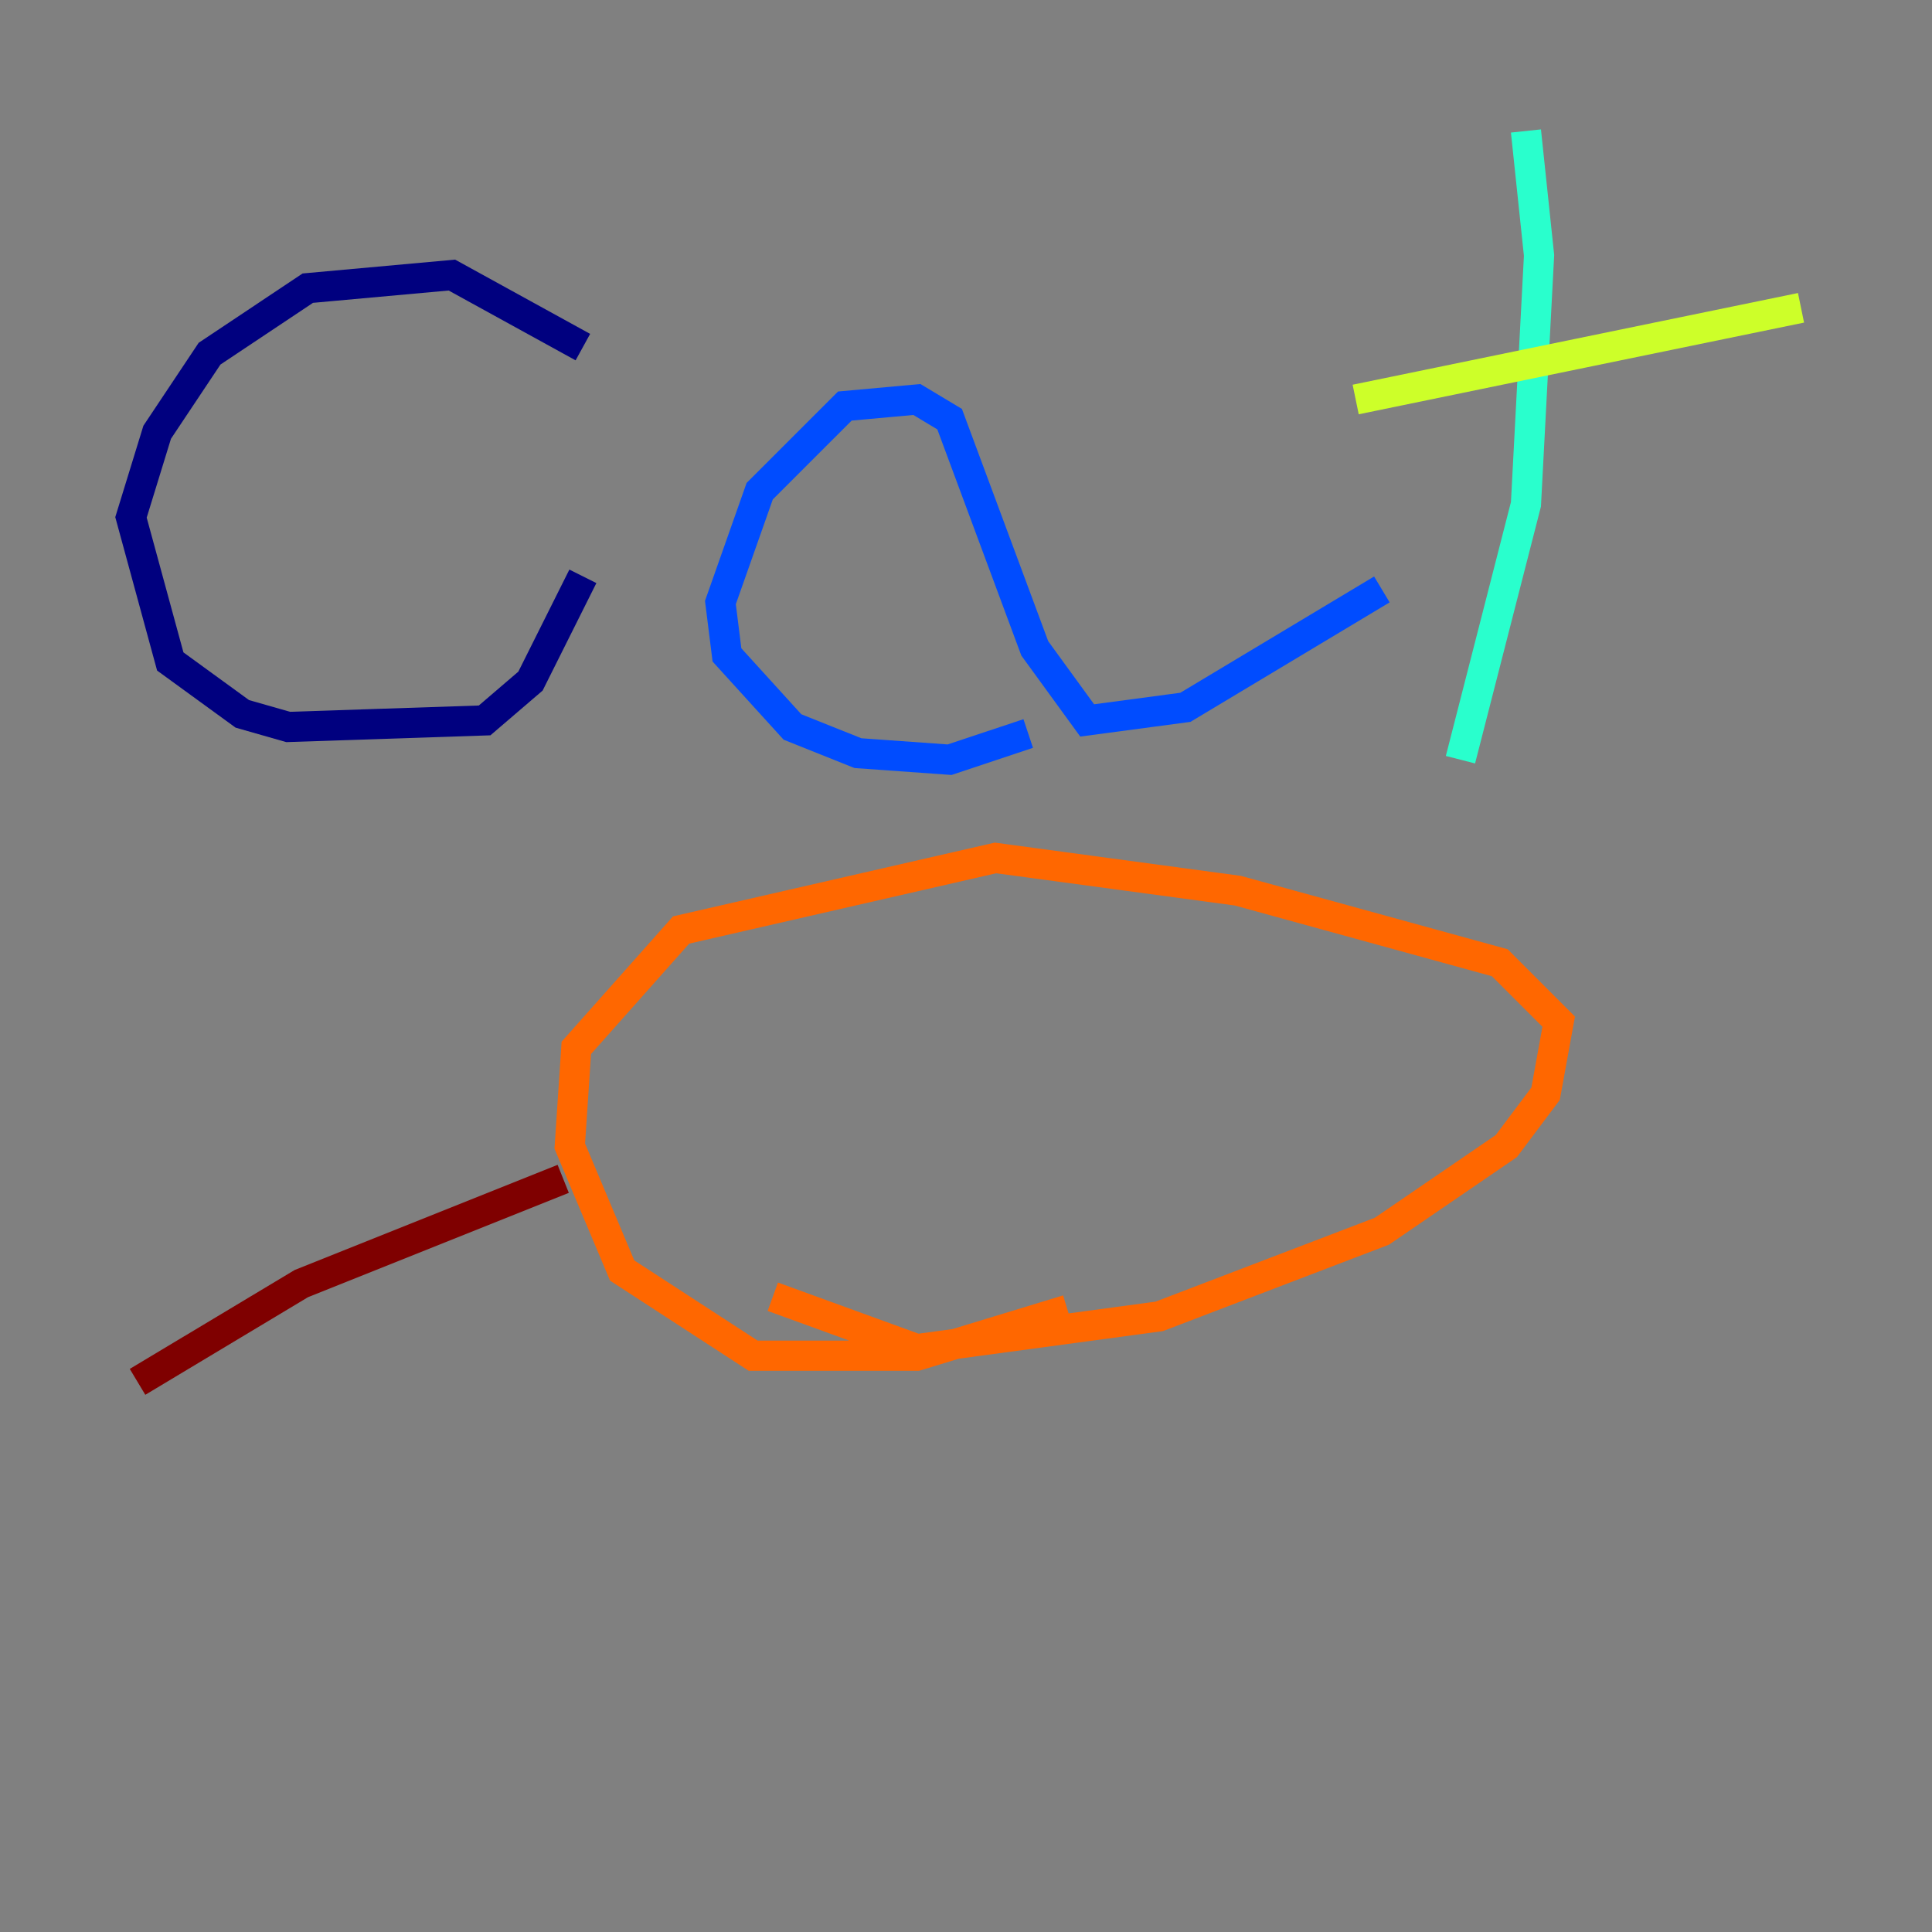 <?xml version="1.0" encoding="utf-8" ?>
<svg baseProfile="tiny" height="128" version="1.2" viewBox="0,0,128,128" width="128" xmlns="http://www.w3.org/2000/svg" xmlns:ev="http://www.w3.org/2001/xml-events" xmlns:xlink="http://www.w3.org/1999/xlink"><rect x="0" y="0" width="128" height="128" fill="#808080" stroke="none"/><defs /><polyline fill="none" points="38.617,38.183 35.146,45.125 32.108,47.729 19.091,48.163 16.054,47.295 11.281,43.824 8.678,34.278 10.414,28.637 13.885,23.43 20.393,19.091 29.939,18.224 38.617,22.997" stroke="#00007f" stroke-width="2" /><polyline fill="none" points="68.122,48.597 62.915,50.332 56.841,49.898 52.502,48.163 48.163,43.39 47.729,39.919 50.332,32.542 55.973,26.902 60.746,26.468 62.915,27.77 68.556,42.956 72.027,47.729 78.536,46.861 91.552,39.051" stroke="#004cff" stroke-width="2" /><polyline fill="none" points="96.759,50.332 101.098,33.41 101.966,16.922 101.098,8.678" stroke="#29ffcd" stroke-width="2" /><polyline fill="none" points="89.817,26.468 119.322,20.393" stroke="#cdff29" stroke-width="2" /><polyline fill="none" points="70.725,86.78 60.746,89.817 49.898,89.817 41.22,84.176 37.749,75.932 38.183,69.424 45.125,61.614 65.953,56.841 82.007,59.01 99.363,63.783 103.268,67.688 102.4,72.461 99.797,75.932 91.552,81.573 76.8,87.214 60.746,89.383 51.2,85.912" stroke="#ff6700" stroke-width="2" /><polyline fill="none" points="37.315,78.102 19.959,85.044 9.112,91.552" stroke="#7f0000" stroke-width="2" /></svg>